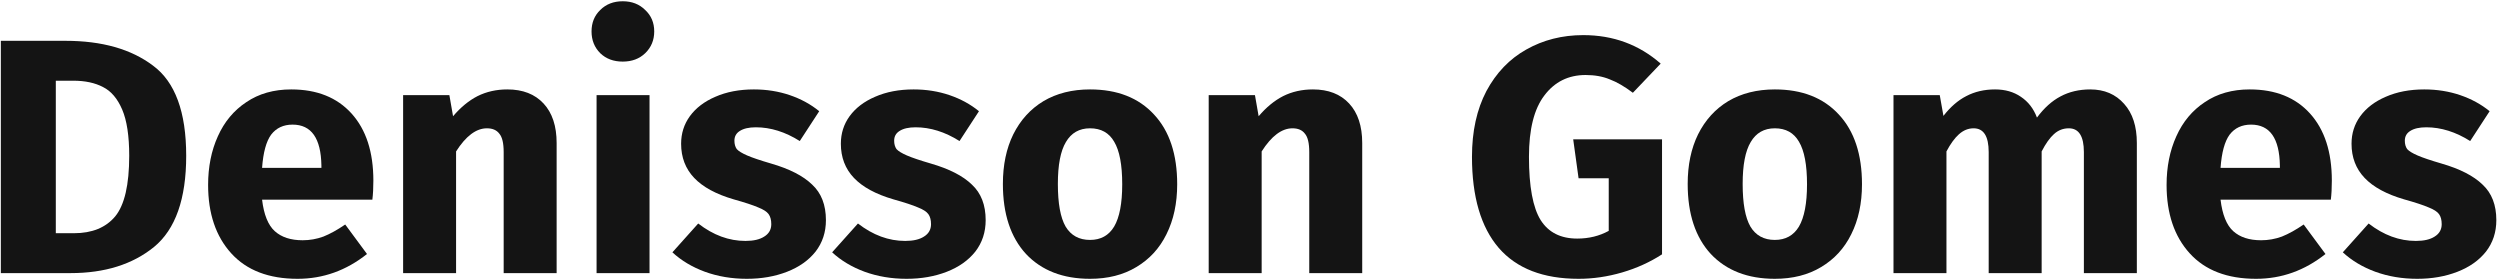 <svg width="358" height="40" viewBox="0 0 358 40" fill="none" xmlns="http://www.w3.org/2000/svg">
<path d="M9.384 5.845C14.6 5.845 18.776 7.029 21.912 9.397C25.08 11.733 26.664 16.037 26.664 22.309C26.664 28.485 25.128 32.837 22.056 35.365C18.984 37.861 15 39.109 10.104 39.109H0.12V5.845H9.384ZM7.992 11.557V33.397H10.584C13.176 33.397 15.144 32.597 16.488 30.997C17.832 29.365 18.504 26.469 18.504 22.309C18.504 19.461 18.168 17.253 17.496 15.685C16.824 14.117 15.912 13.045 14.76 12.469C13.608 11.861 12.184 11.557 10.488 11.557H7.992Z" fill="#141414"/>
<path d="M53.466 25.861C53.466 26.917 53.418 27.829 53.322 28.597H37.53C37.786 30.741 38.394 32.245 39.354 33.109C40.314 33.973 41.642 34.405 43.338 34.405C44.362 34.405 45.354 34.229 46.314 33.877C47.274 33.493 48.314 32.917 49.434 32.149L52.554 36.373C49.578 38.741 46.266 39.925 42.618 39.925C38.49 39.925 35.322 38.709 33.114 36.277C30.906 33.845 29.802 30.581 29.802 26.485C29.802 23.893 30.266 21.573 31.194 19.525C32.122 17.445 33.482 15.813 35.274 14.629C37.066 13.413 39.21 12.805 41.706 12.805C45.386 12.805 48.266 13.957 50.346 16.261C52.426 18.565 53.466 21.765 53.466 25.861ZM46.026 23.701C45.962 19.797 44.586 17.845 41.898 17.845C40.586 17.845 39.562 18.325 38.826 19.285C38.122 20.245 37.69 21.829 37.53 24.037H46.026V23.701Z" fill="#141414"/>
<path d="M72.654 12.805C74.862 12.805 76.59 13.477 77.838 14.821C79.086 16.165 79.71 18.053 79.71 20.485V39.109H72.126V21.781C72.126 20.501 71.918 19.621 71.502 19.141C71.118 18.629 70.526 18.373 69.726 18.373C68.19 18.373 66.718 19.477 65.31 21.685V39.109H57.726V13.621H64.35L64.878 16.645C65.966 15.365 67.134 14.405 68.382 13.765C69.662 13.125 71.086 12.805 72.654 12.805Z" fill="#141414"/>
<path d="M93.013 13.621V39.109H85.429V13.621H93.013ZM89.173 0.181C90.485 0.181 91.557 0.597 92.389 1.429C93.253 2.229 93.685 3.253 93.685 4.501C93.685 5.749 93.253 6.789 92.389 7.621C91.557 8.421 90.485 8.821 89.173 8.821C87.861 8.821 86.789 8.421 85.957 7.621C85.125 6.789 84.709 5.749 84.709 4.501C84.709 3.253 85.125 2.229 85.957 1.429C86.789 0.597 87.861 0.181 89.173 0.181Z" fill="#141414"/>
<path d="M107.952 12.805C109.776 12.805 111.488 13.077 113.088 13.621C114.688 14.165 116.096 14.933 117.312 15.925L114.528 20.197C112.448 18.885 110.352 18.229 108.24 18.229C107.248 18.229 106.48 18.405 105.936 18.757C105.424 19.077 105.168 19.541 105.168 20.149C105.168 20.629 105.28 21.029 105.504 21.349C105.76 21.637 106.256 21.941 106.992 22.261C107.728 22.581 108.864 22.965 110.4 23.413C113.056 24.181 115.024 25.189 116.304 26.437C117.616 27.653 118.272 29.349 118.272 31.525C118.272 33.253 117.776 34.757 116.784 36.037C115.792 37.285 114.432 38.245 112.704 38.917C110.976 39.589 109.056 39.925 106.944 39.925C104.8 39.925 102.8 39.589 100.944 38.917C99.12 38.245 97.568 37.317 96.288 36.133L99.984 32.005C102.128 33.669 104.384 34.501 106.752 34.501C107.904 34.501 108.8 34.293 109.44 33.877C110.112 33.461 110.448 32.869 110.448 32.101C110.448 31.493 110.32 31.013 110.064 30.661C109.808 30.309 109.312 29.989 108.576 29.701C107.84 29.381 106.672 28.997 105.072 28.549C102.544 27.813 100.656 26.789 99.408 25.477C98.16 24.165 97.536 22.533 97.536 20.581C97.536 19.109 97.952 17.797 98.784 16.645C99.648 15.461 100.864 14.533 102.432 13.861C104.032 13.157 105.872 12.805 107.952 12.805Z" fill="#141414"/>
<path d="M130.827 12.805C132.651 12.805 134.363 13.077 135.963 13.621C137.563 14.165 138.971 14.933 140.187 15.925L137.403 20.197C135.323 18.885 133.227 18.229 131.115 18.229C130.123 18.229 129.355 18.405 128.811 18.757C128.299 19.077 128.043 19.541 128.043 20.149C128.043 20.629 128.155 21.029 128.379 21.349C128.635 21.637 129.131 21.941 129.867 22.261C130.603 22.581 131.739 22.965 133.275 23.413C135.931 24.181 137.899 25.189 139.179 26.437C140.491 27.653 141.147 29.349 141.147 31.525C141.147 33.253 140.651 34.757 139.659 36.037C138.667 37.285 137.307 38.245 135.579 38.917C133.851 39.589 131.931 39.925 129.819 39.925C127.675 39.925 125.675 39.589 123.819 38.917C121.995 38.245 120.443 37.317 119.163 36.133L122.859 32.005C125.003 33.669 127.259 34.501 129.627 34.501C130.779 34.501 131.675 34.293 132.315 33.877C132.987 33.461 133.323 32.869 133.323 32.101C133.323 31.493 133.195 31.013 132.939 30.661C132.683 30.309 132.187 29.989 131.451 29.701C130.715 29.381 129.547 28.997 127.947 28.549C125.419 27.813 123.531 26.789 122.283 25.477C121.035 24.165 120.411 22.533 120.411 20.581C120.411 19.109 120.827 17.797 121.659 16.645C122.523 15.461 123.739 14.533 125.307 13.861C126.907 13.157 128.747 12.805 130.827 12.805Z" fill="#141414"/>
<path d="M156.094 12.805C159.998 12.805 163.054 14.005 165.262 16.405C167.47 18.773 168.574 22.101 168.574 26.389C168.574 29.109 168.062 31.493 167.038 33.541C166.046 35.557 164.606 37.125 162.718 38.245C160.862 39.365 158.654 39.925 156.094 39.925C152.222 39.925 149.166 38.741 146.926 36.373C144.718 33.973 143.614 30.629 143.614 26.341C143.614 23.621 144.11 21.253 145.102 19.237C146.126 17.189 147.566 15.605 149.422 14.485C151.31 13.365 153.534 12.805 156.094 12.805ZM156.094 18.373C154.558 18.373 153.406 19.029 152.638 20.341C151.87 21.621 151.486 23.621 151.486 26.341C151.486 29.125 151.854 31.157 152.59 32.437C153.358 33.717 154.526 34.357 156.094 34.357C157.63 34.357 158.782 33.717 159.55 32.437C160.318 31.125 160.702 29.109 160.702 26.389C160.702 23.605 160.318 21.573 159.55 20.293C158.814 19.013 157.662 18.373 156.094 18.373Z" fill="#141414"/>
<path d="M188.013 12.805C190.221 12.805 191.949 13.477 193.197 14.821C194.445 16.165 195.069 18.053 195.069 20.485V39.109H187.485V21.781C187.485 20.501 187.277 19.621 186.861 19.141C186.477 18.629 185.885 18.373 185.085 18.373C183.549 18.373 182.077 19.477 180.669 21.685V39.109H173.085V13.621H179.709L180.237 16.645C181.325 15.365 182.493 14.405 183.741 13.765C185.021 13.125 186.445 12.805 188.013 12.805Z" fill="#141414"/>
<path d="M226.723 5.029C231.011 5.029 234.707 6.389 237.811 9.109L233.827 13.285C232.643 12.389 231.539 11.749 230.515 11.365C229.523 10.949 228.371 10.741 227.059 10.741C224.595 10.741 222.627 11.717 221.155 13.669C219.683 15.589 218.947 18.517 218.947 22.453C218.947 26.709 219.507 29.733 220.627 31.525C221.747 33.285 223.491 34.165 225.859 34.165C227.523 34.165 229.027 33.797 230.371 33.061V25.525H226.051L225.283 19.957H238.003V36.421C236.275 37.541 234.371 38.405 232.291 39.013C230.211 39.621 228.131 39.925 226.051 39.925C220.995 39.925 217.187 38.453 214.627 35.509C212.067 32.533 210.787 28.181 210.787 22.453C210.787 18.805 211.475 15.669 212.851 13.045C214.259 10.421 216.163 8.437 218.563 7.093C220.995 5.717 223.715 5.029 226.723 5.029Z" fill="#141414"/>
<path d="M254.157 12.805C258.061 12.805 261.117 14.005 263.325 16.405C265.533 18.773 266.637 22.101 266.637 26.389C266.637 29.109 266.125 31.493 265.101 33.541C264.109 35.557 262.669 37.125 260.781 38.245C258.925 39.365 256.717 39.925 254.157 39.925C250.285 39.925 247.229 38.741 244.989 36.373C242.781 33.973 241.677 30.629 241.677 26.341C241.677 23.621 242.173 21.253 243.165 19.237C244.189 17.189 245.629 15.605 247.485 14.485C249.373 13.365 251.597 12.805 254.157 12.805ZM254.157 18.373C252.621 18.373 251.469 19.029 250.701 20.341C249.933 21.621 249.549 23.621 249.549 26.341C249.549 29.125 249.917 31.157 250.653 32.437C251.421 33.717 252.589 34.357 254.157 34.357C255.693 34.357 256.845 33.717 257.613 32.437C258.381 31.125 258.765 29.109 258.765 26.389C258.765 23.605 258.381 21.573 257.613 20.293C256.877 19.013 255.725 18.373 254.157 18.373Z" fill="#141414"/>
<path d="M299.324 12.805C301.34 12.805 302.956 13.493 304.172 14.869C305.388 16.213 305.996 18.085 305.996 20.485V39.109H298.412V21.781C298.412 19.509 297.692 18.373 296.252 18.373C295.452 18.373 294.748 18.645 294.14 19.189C293.532 19.733 292.94 20.565 292.364 21.685V39.109H284.78V21.781C284.78 19.509 284.06 18.373 282.62 18.373C281.852 18.373 281.148 18.661 280.508 19.237C279.9 19.781 279.308 20.597 278.732 21.685V39.109H271.148V13.621H277.772L278.3 16.597C279.292 15.317 280.38 14.373 281.564 13.765C282.78 13.125 284.156 12.805 285.692 12.805C287.132 12.805 288.364 13.157 289.388 13.861C290.444 14.565 291.212 15.557 291.692 16.837C292.716 15.461 293.836 14.453 295.052 13.813C296.3 13.141 297.724 12.805 299.324 12.805Z" fill="#141414"/>
<path d="M333.919 25.861C333.919 26.917 333.871 27.829 333.775 28.597H317.983C318.239 30.741 318.847 32.245 319.807 33.109C320.767 33.973 322.095 34.405 323.791 34.405C324.815 34.405 325.807 34.229 326.767 33.877C327.727 33.493 328.767 32.917 329.887 32.149L333.007 36.373C330.031 38.741 326.719 39.925 323.071 39.925C318.943 39.925 315.775 38.709 313.567 36.277C311.359 33.845 310.255 30.581 310.255 26.485C310.255 23.893 310.719 21.573 311.647 19.525C312.575 17.445 313.935 15.813 315.727 14.629C317.519 13.413 319.663 12.805 322.159 12.805C325.839 12.805 328.719 13.957 330.799 16.261C332.879 18.565 333.919 21.765 333.919 25.861ZM326.479 23.701C326.415 19.797 325.039 17.845 322.351 17.845C321.039 17.845 320.015 18.325 319.279 19.285C318.575 20.245 318.143 21.829 317.983 24.037H326.479V23.701Z" fill="#141414"/>
<path d="M347.155 12.805C348.979 12.805 350.691 13.077 352.291 13.621C353.891 14.165 355.299 14.933 356.515 15.925L353.731 20.197C351.651 18.885 349.555 18.229 347.443 18.229C346.451 18.229 345.683 18.405 345.139 18.757C344.627 19.077 344.371 19.541 344.371 20.149C344.371 20.629 344.483 21.029 344.707 21.349C344.963 21.637 345.459 21.941 346.195 22.261C346.931 22.581 348.067 22.965 349.603 23.413C352.259 24.181 354.227 25.189 355.507 26.437C356.819 27.653 357.475 29.349 357.475 31.525C357.475 33.253 356.979 34.757 355.987 36.037C354.995 37.285 353.635 38.245 351.907 38.917C350.179 39.589 348.259 39.925 346.147 39.925C344.003 39.925 342.003 39.589 340.147 38.917C338.323 38.245 336.771 37.317 335.491 36.133L339.187 32.005C341.331 33.669 343.587 34.501 345.955 34.501C347.107 34.501 348.003 34.293 348.643 33.877C349.315 33.461 349.651 32.869 349.651 32.101C349.651 31.493 349.523 31.013 349.267 30.661C349.011 30.309 348.515 29.989 347.779 29.701C347.043 29.381 345.875 28.997 344.275 28.549C341.747 27.813 339.859 26.789 338.611 25.477C337.363 24.165 336.739 22.533 336.739 20.581C336.739 19.109 337.155 17.797 337.987 16.645C338.851 15.461 340.067 14.533 341.635 13.861C343.235 13.157 345.075 12.805 347.155 12.805Z" fill="#141414"/>
</svg>

